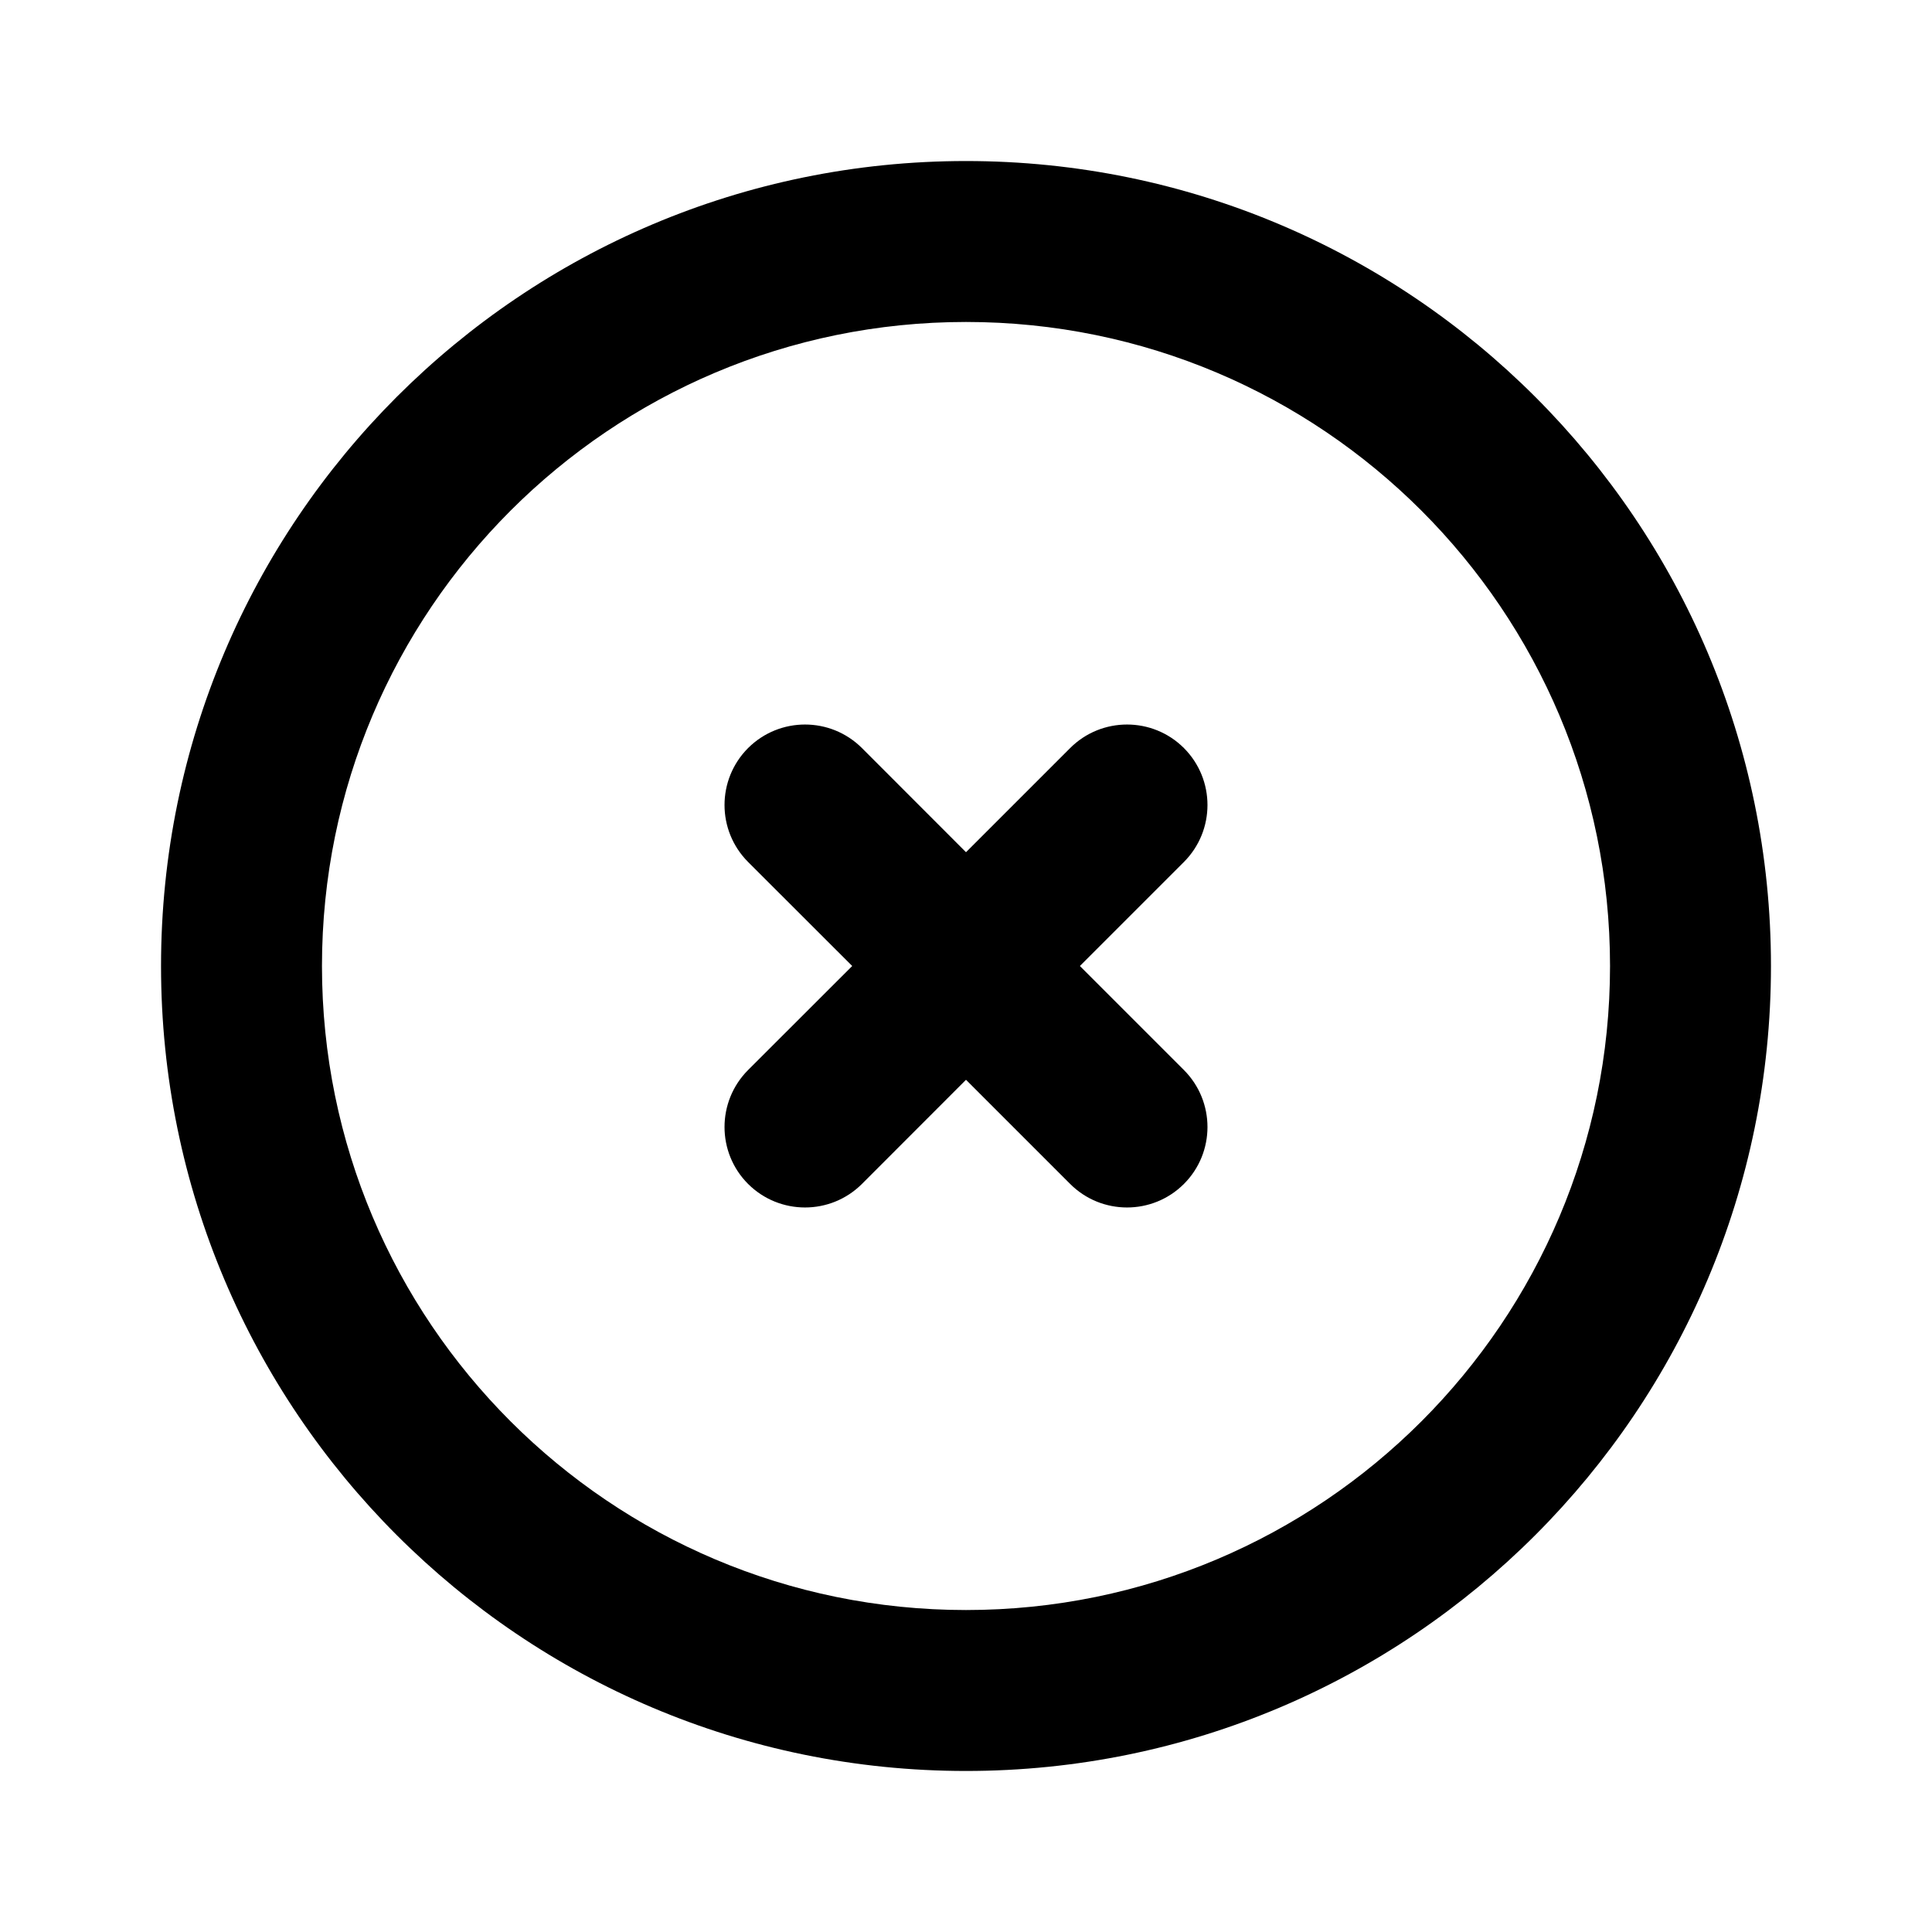 <svg width="20" height="20" viewBox="0 0 20 20" fill="none" xmlns="http://www.w3.org/2000/svg">
<path fill-rule="evenodd" clip-rule="evenodd" d="M10 3.333C6.318 3.333 3.333 6.318 3.333 10C3.333 13.682 6.318 16.667 10 16.667C13.682 16.667 16.667 13.682 16.667 10C16.667 6.318 13.682 3.333 10 3.333ZM1.667 10C1.667 5.398 5.398 1.667 10 1.667C14.602 1.667 18.333 5.398 18.333 10C18.333 14.602 14.602 18.333 10 18.333C5.398 18.333 1.667 14.602 1.667 10ZM7.744 7.744C8.07 7.419 8.597 7.419 8.923 7.744L10 8.822L11.078 7.744C11.403 7.419 11.931 7.419 12.256 7.744C12.581 8.07 12.581 8.597 12.256 8.923L11.179 10L12.256 11.077C12.581 11.403 12.581 11.931 12.256 12.256C11.931 12.581 11.403 12.581 11.078 12.256L10 11.178L8.923 12.256C8.597 12.581 8.07 12.581 7.744 12.256C7.419 11.931 7.419 11.403 7.744 11.077L8.822 10L7.744 8.923C7.419 8.597 7.419 8.07 7.744 7.744Z" fill="black"/>
</svg>
